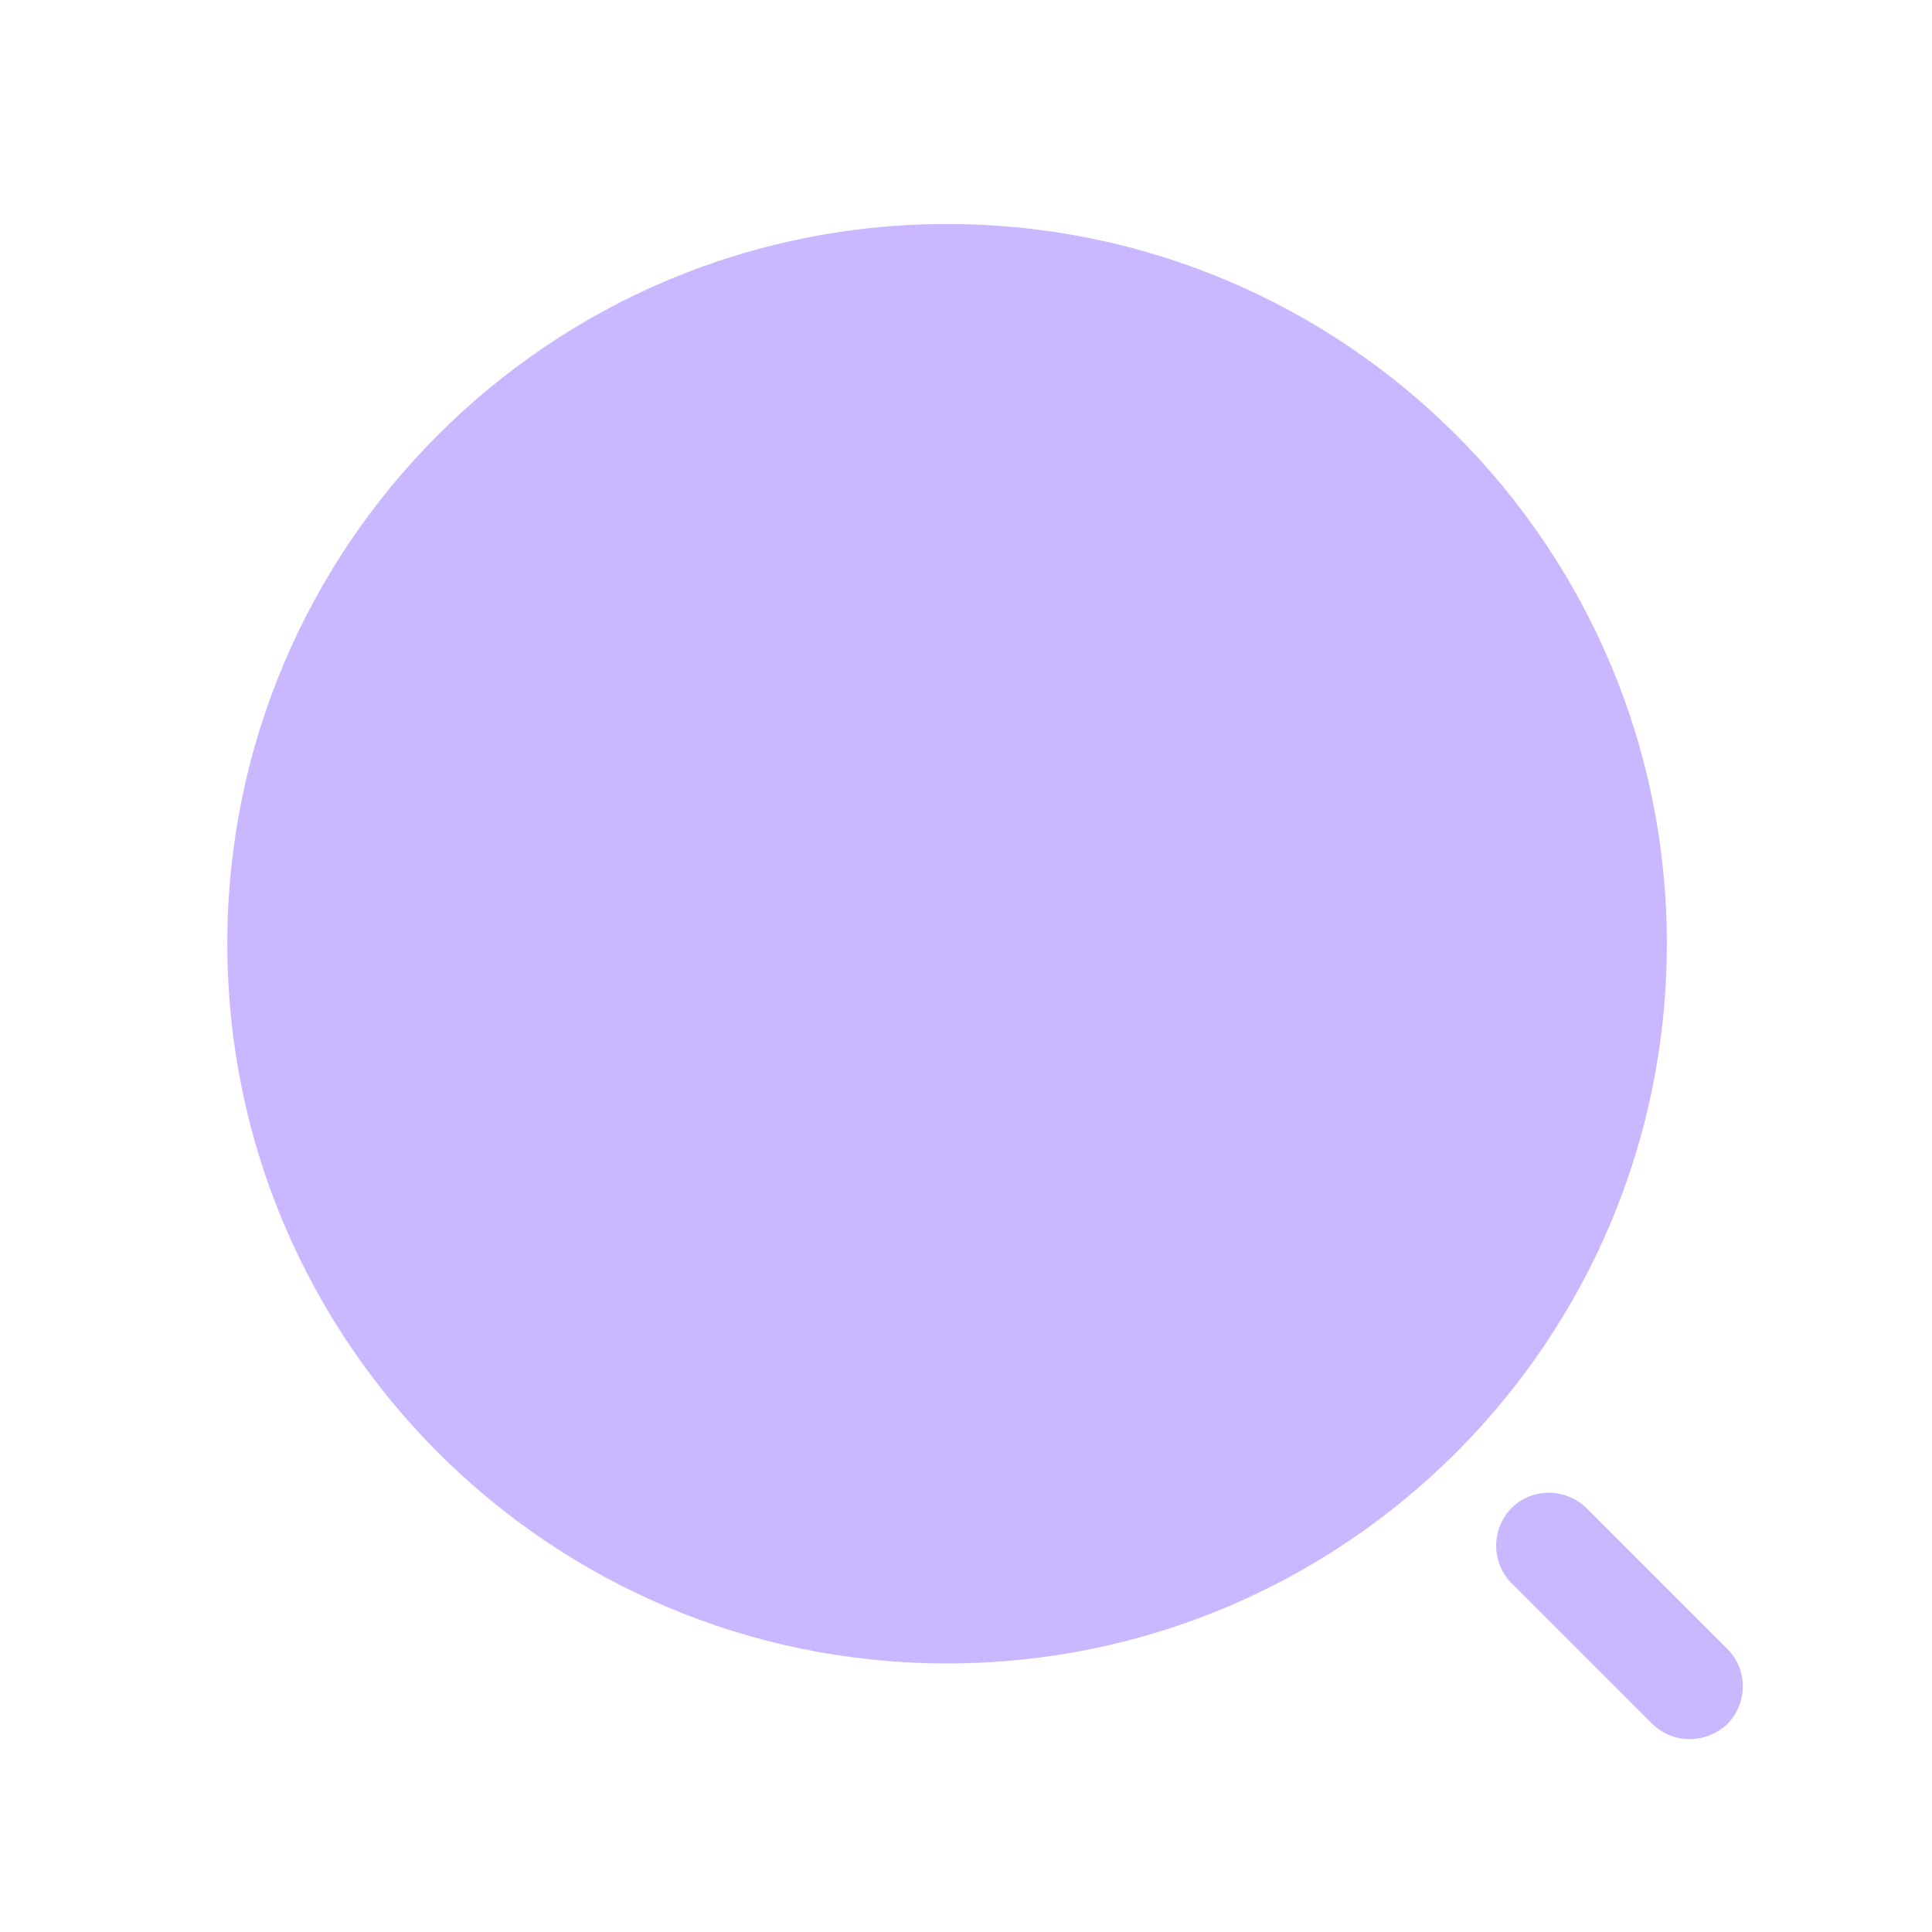 <svg width="17" height="17" viewBox="0 0 17 17" fill="none" xmlns="http://www.w3.org/2000/svg">
<path d="M8.333 14.637C11.831 14.637 14.667 11.802 14.667 8.304C14.667 4.806 11.831 1.971 8.333 1.971C4.836 1.971 2 4.806 2 8.304C2 11.802 4.836 14.637 8.333 14.637Z" fill="#C9B8FF"/>
<path d="M14.867 15.303C14.747 15.303 14.627 15.256 14.54 15.17L13.3 13.93C13.12 13.75 13.12 13.456 13.3 13.27C13.48 13.09 13.773 13.09 13.96 13.27L15.2 14.51C15.38 14.69 15.38 14.983 15.2 15.17C15.107 15.256 14.987 15.303 14.867 15.303Z" fill="#C9B8FF"/>
</svg>
